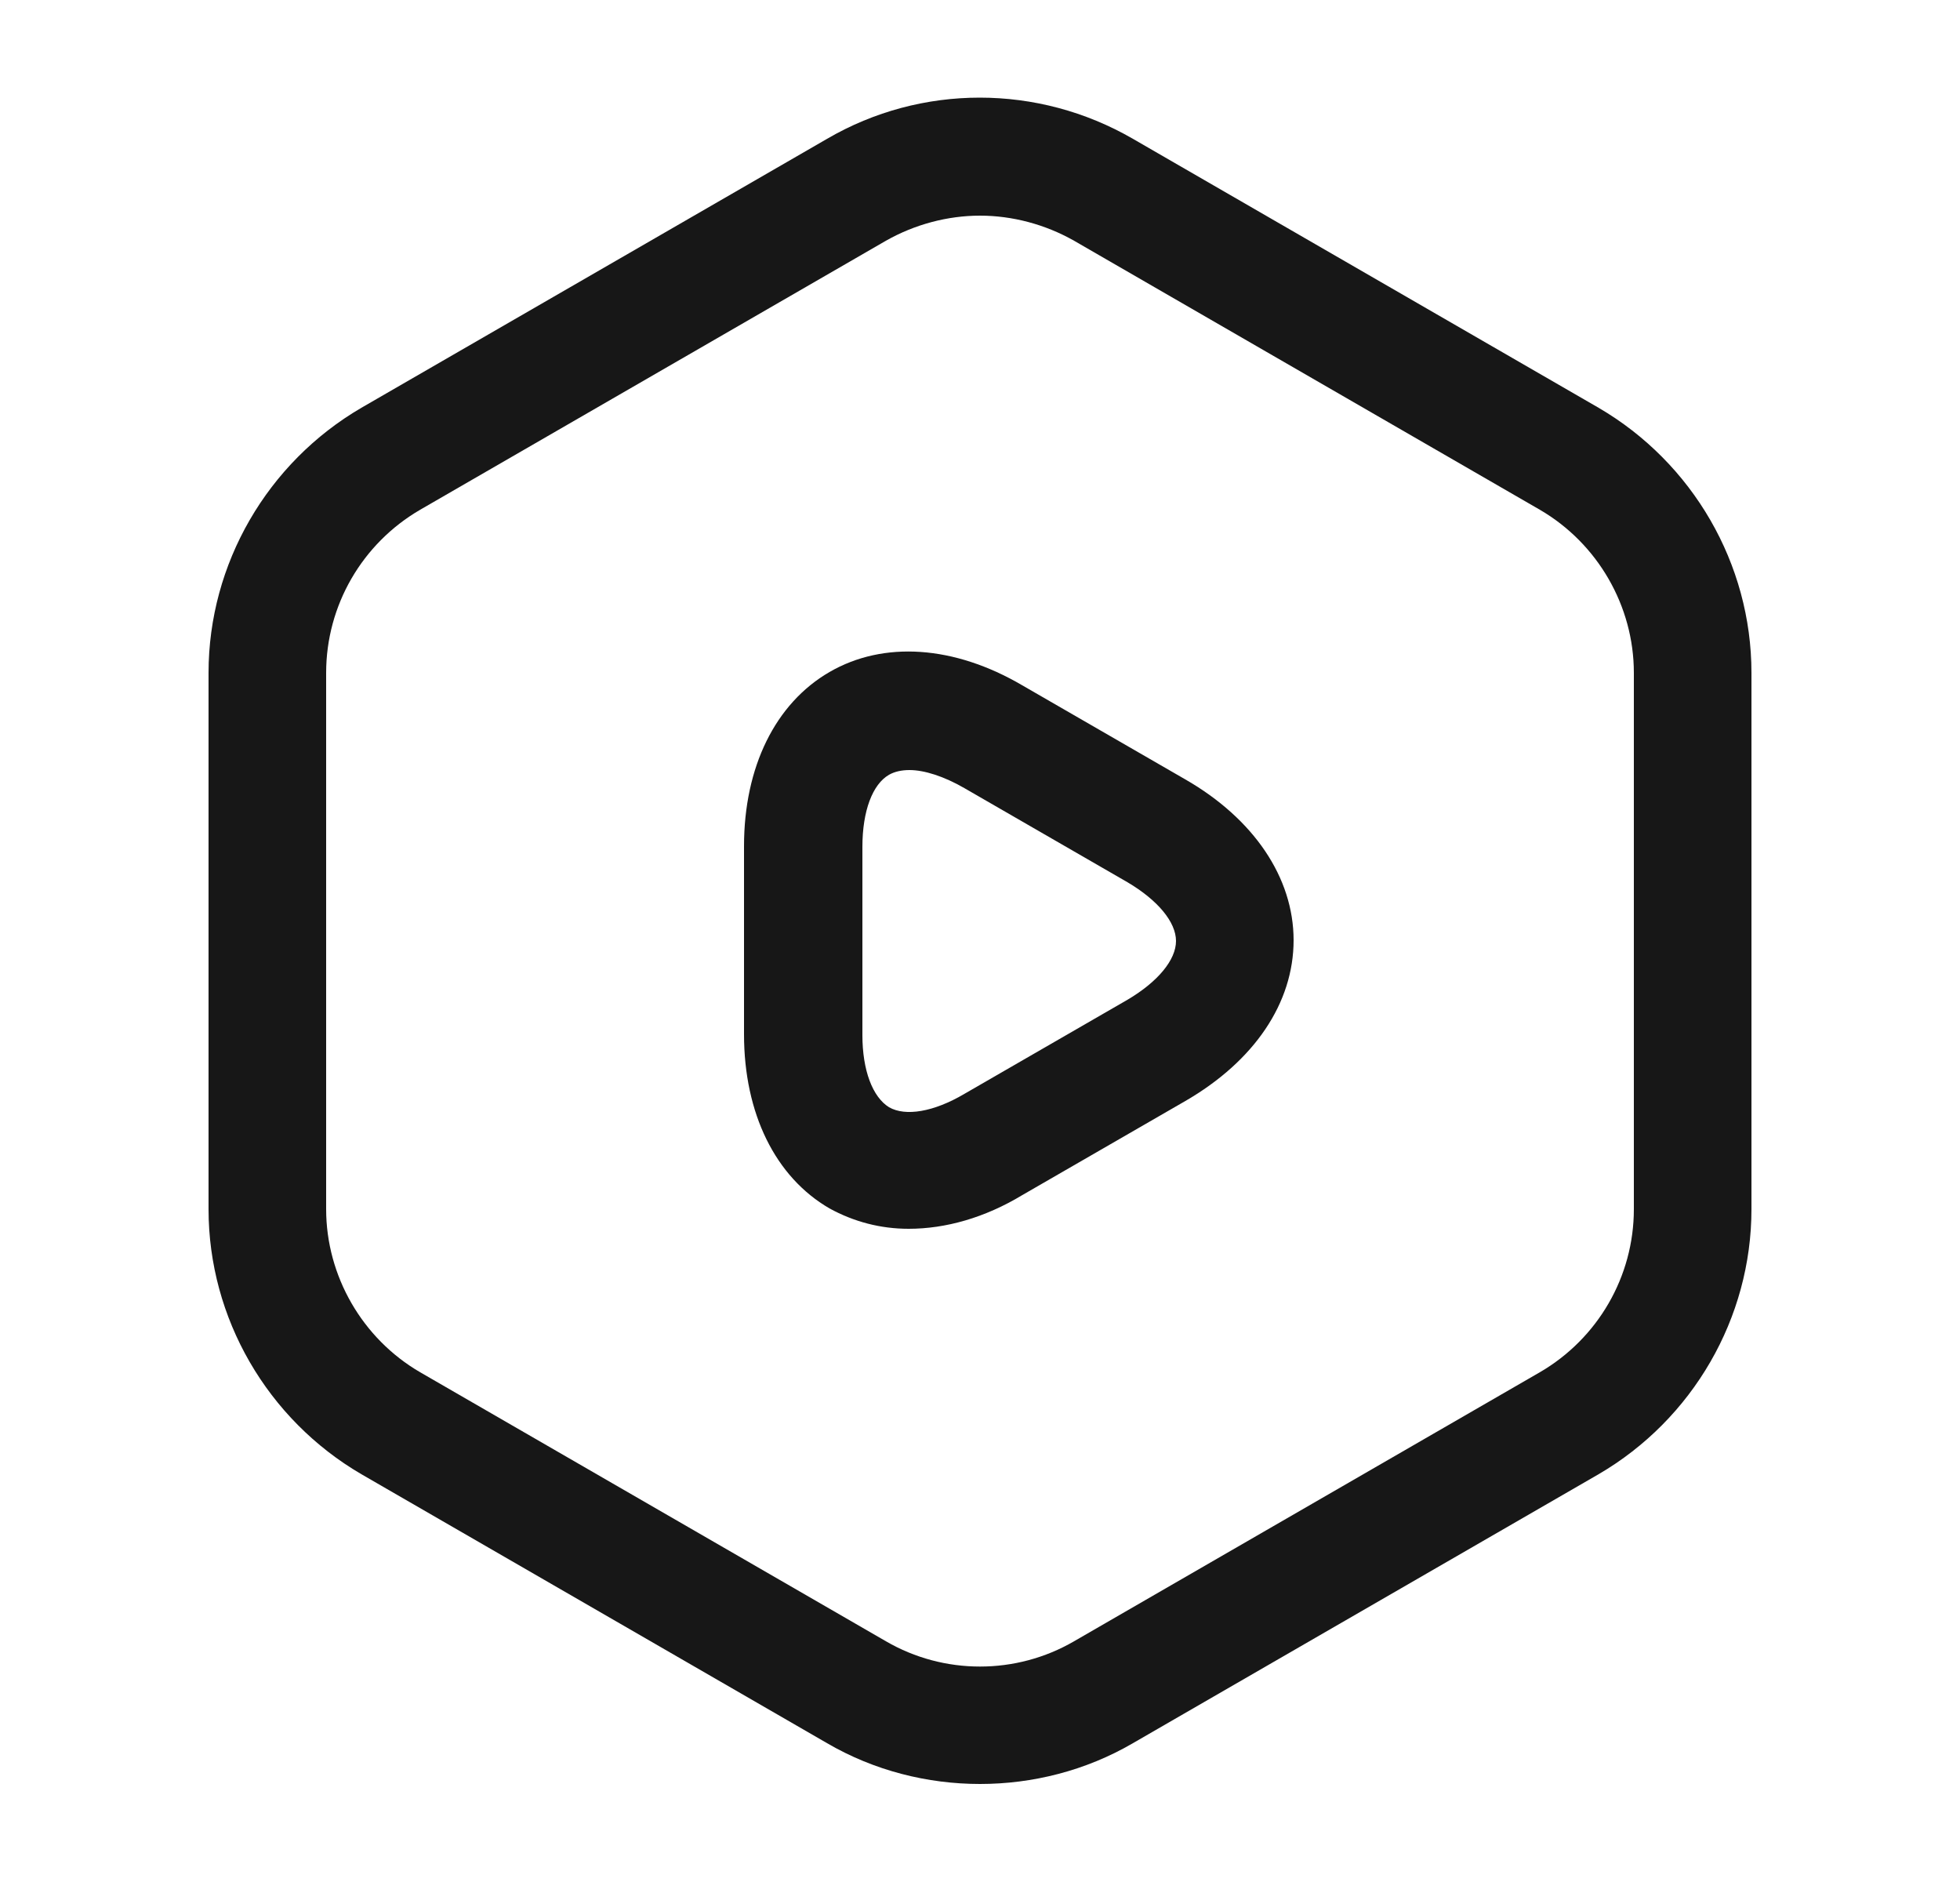 <svg width="25" height="24" viewBox="0 0 25 24" fill="none" xmlns="http://www.w3.org/2000/svg">
<path d="M12.5 22.75C11.83 22.75 11.15 22.58 10.55 22.23L4.61 18.8C3.41 18.1 2.66 16.81 2.66 15.42V8.58C2.66 7.19 3.41 5.9 4.61 5.2L10.55 1.77C11.75 1.07 13.24 1.07 14.45 1.77L20.39 5.2C21.59 5.9 22.34 7.19 22.34 8.58V15.42C22.34 16.81 21.59 18.1 20.39 18.8L14.45 22.23C13.85 22.58 13.17 22.75 12.5 22.75ZM12.5 2.75C12.09 2.75 11.67 2.86 11.3 3.07L5.36 6.5C4.62 6.93 4.16 7.72 4.16 8.58V15.42C4.16 16.27 4.62 17.07 5.36 17.5L11.3 20.93C12.04 21.36 12.96 21.36 13.7 20.93L19.64 17.5C20.38 17.07 20.84 16.28 20.84 15.42V8.58C20.84 7.73 20.38 6.93 19.64 6.5L13.7 3.07C13.33 2.86 12.91 2.75 12.5 2.75Z" fill="#171717"/>
<path d="M11.59 15.67C11.23 15.67 10.89 15.58 10.58 15.41C9.89 15.01 9.49 14.2 9.49 13.19V10.79C9.49 9.78 9.89 8.97 10.58 8.57C11.27 8.17 12.17 8.23 13.04 8.74L15.12 9.94C15.99 10.44 16.5 11.19 16.5 11.99C16.5 12.79 16 13.53 15.12 14.04L13.04 15.24C12.56 15.53 12.06 15.67 11.59 15.67ZM11.6 9.82C11.5 9.82 11.41 9.84 11.34 9.88C11.13 10 11 10.34 11 10.8V13.2C11 13.65 11.13 13.99 11.34 14.12C11.55 14.24 11.91 14.18 12.3 13.95L14.38 12.75C14.77 12.52 15 12.24 15 12C15 11.76 14.77 11.48 14.38 11.25L12.3 10.05C12.04 9.9 11.79 9.82 11.6 9.82Z" fill="#171717"/>
</svg>
